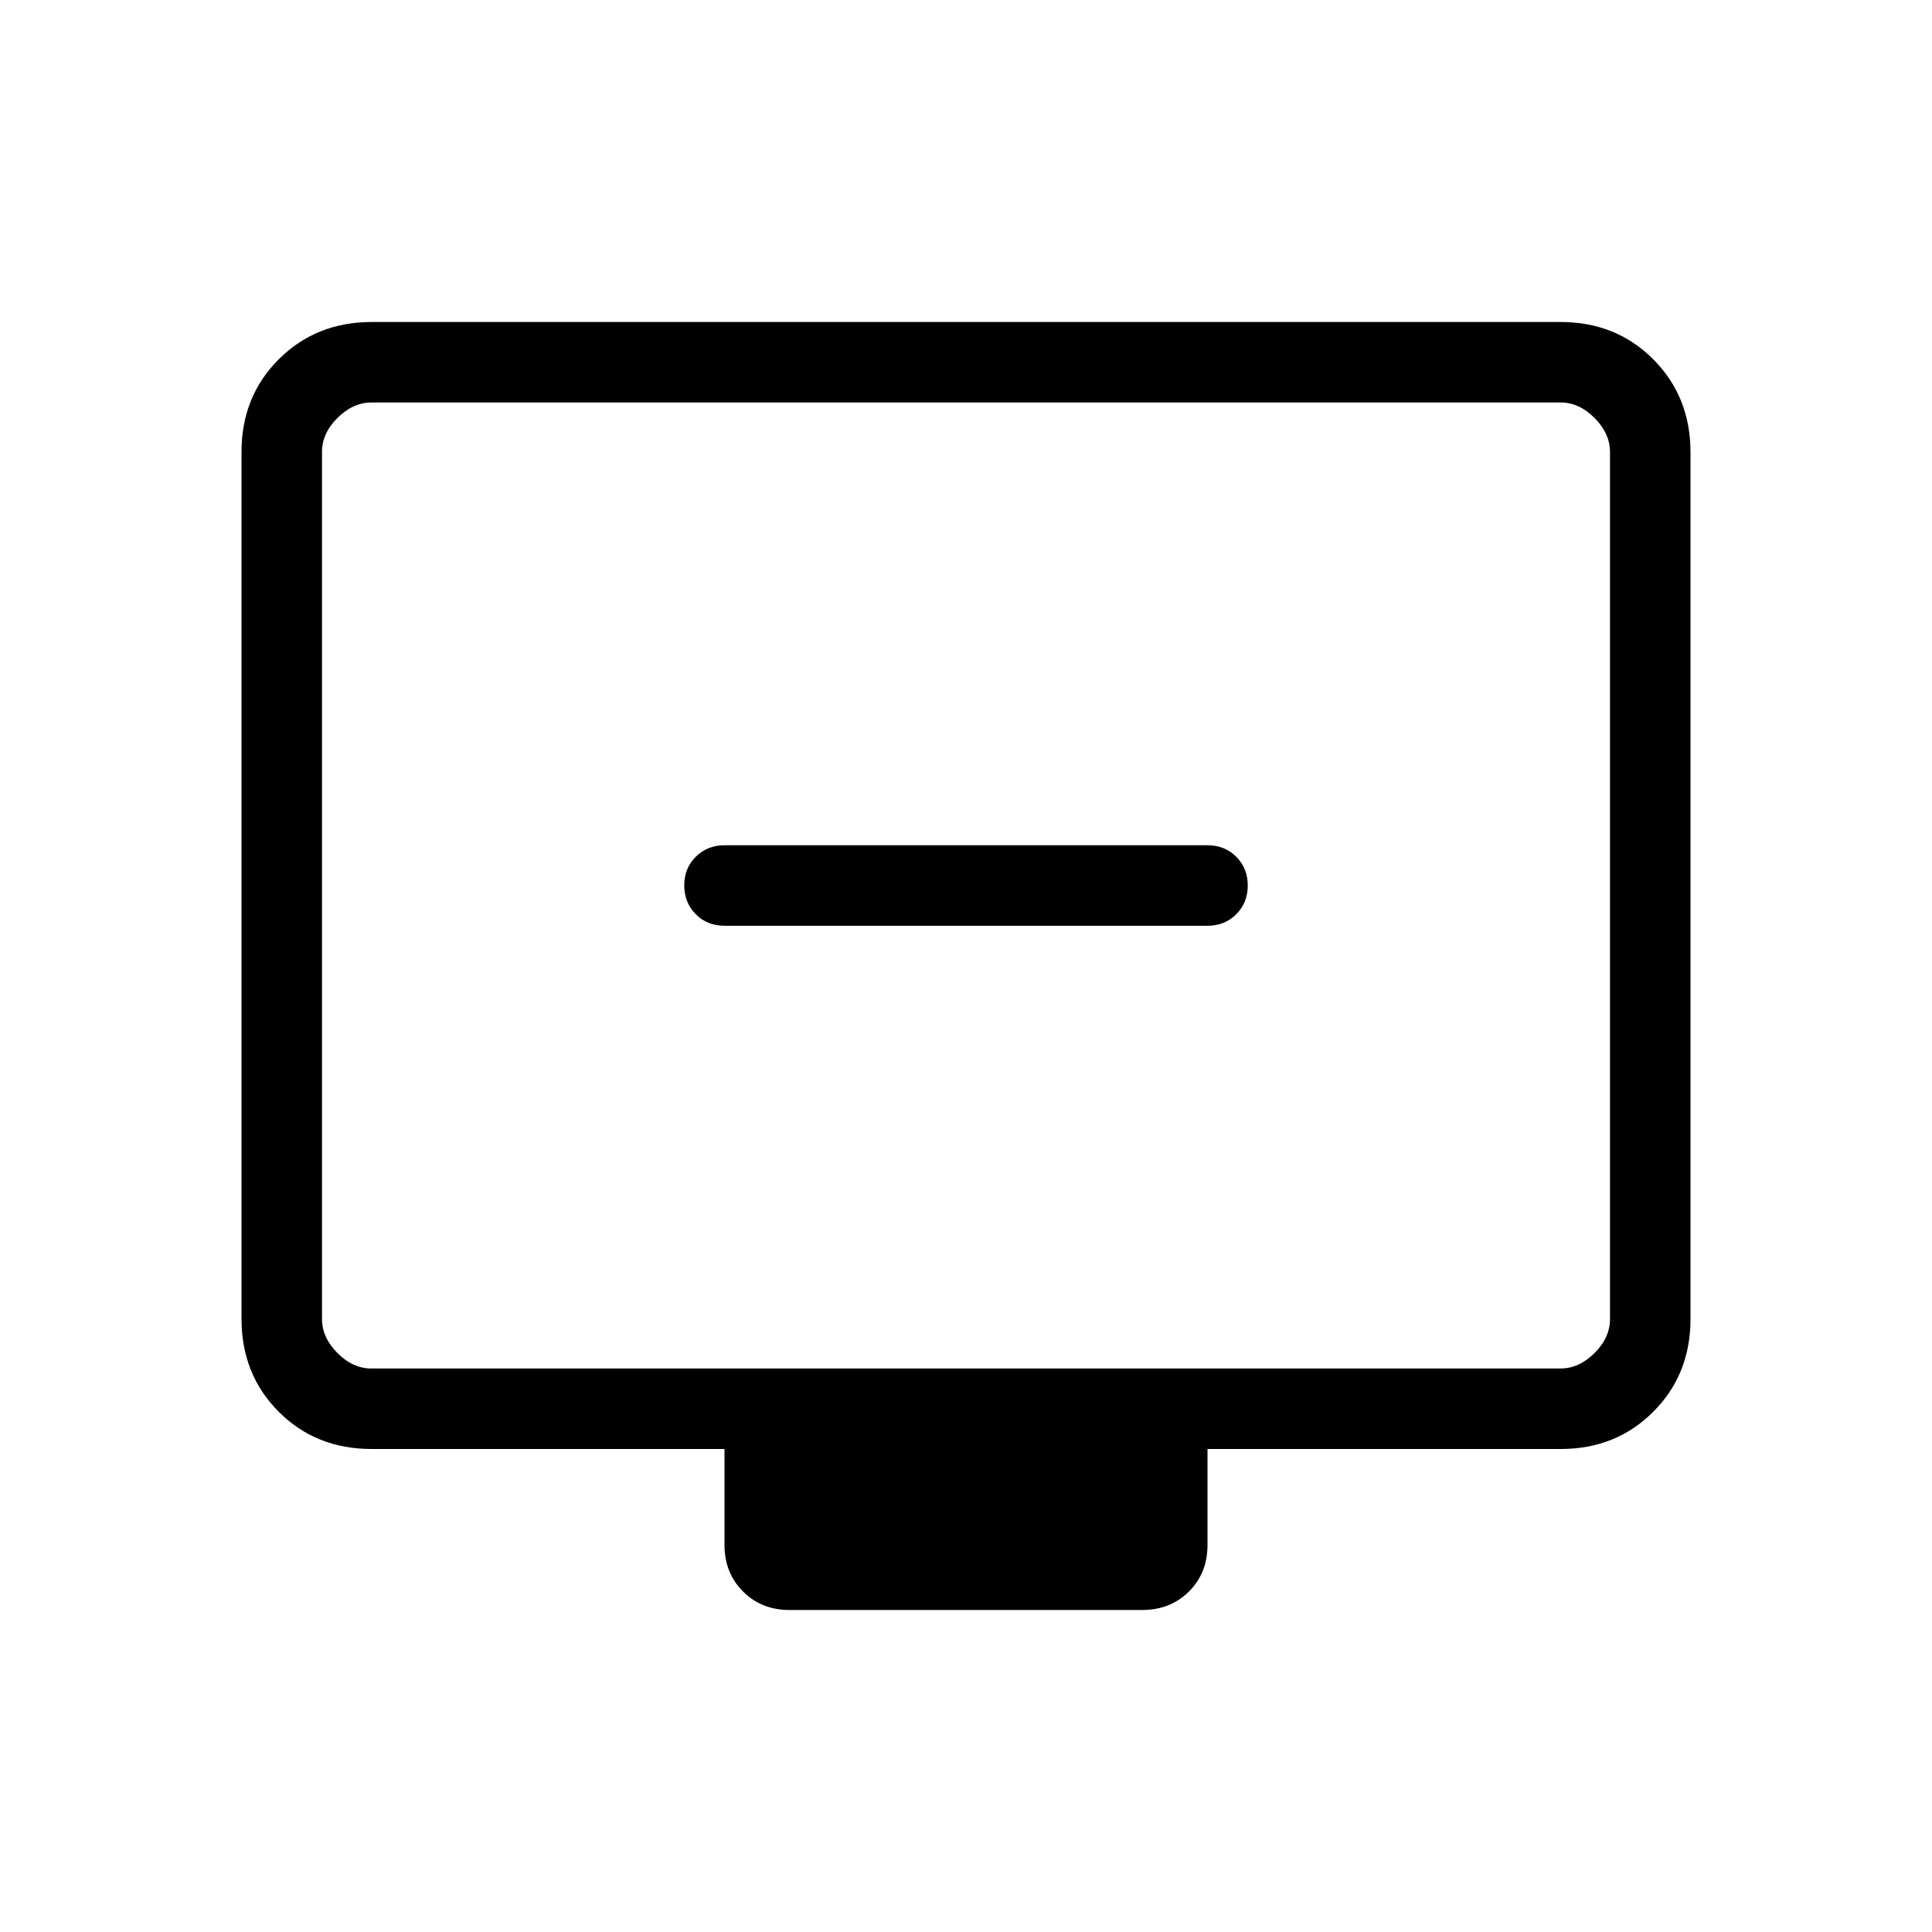 <svg xmlns="http://www.w3.org/2000/svg" xmlns:xlink="http://www.w3.org/1999/xlink" width="24" height="24" viewBox="0 0 24 24"><path fill="currentColor" d="M9 11.5h6q.214 0 .357-.143T15.5 11t-.143-.357T15 10.5H9q-.213 0-.357.143T8.5 11t.143.357T9 11.5M4.616 18q-.691 0-1.153-.462T3 16.384V5.616q0-.691.463-1.153T4.615 4h14.77q.69 0 1.152.463T21 5.616v10.769q0 .69-.463 1.153T19.385 18H15v1.192q0 .349-.23.578t-.578.23H9.808q-.348 0-.578-.23T9 19.192V18zm0-1h14.769q.23 0 .423-.192t.192-.424V5.616q0-.231-.192-.424T19.385 5H4.615q-.23 0-.423.192T4 5.616v10.769q0 .23.192.423t.423.192M4 17V5z"/></svg>